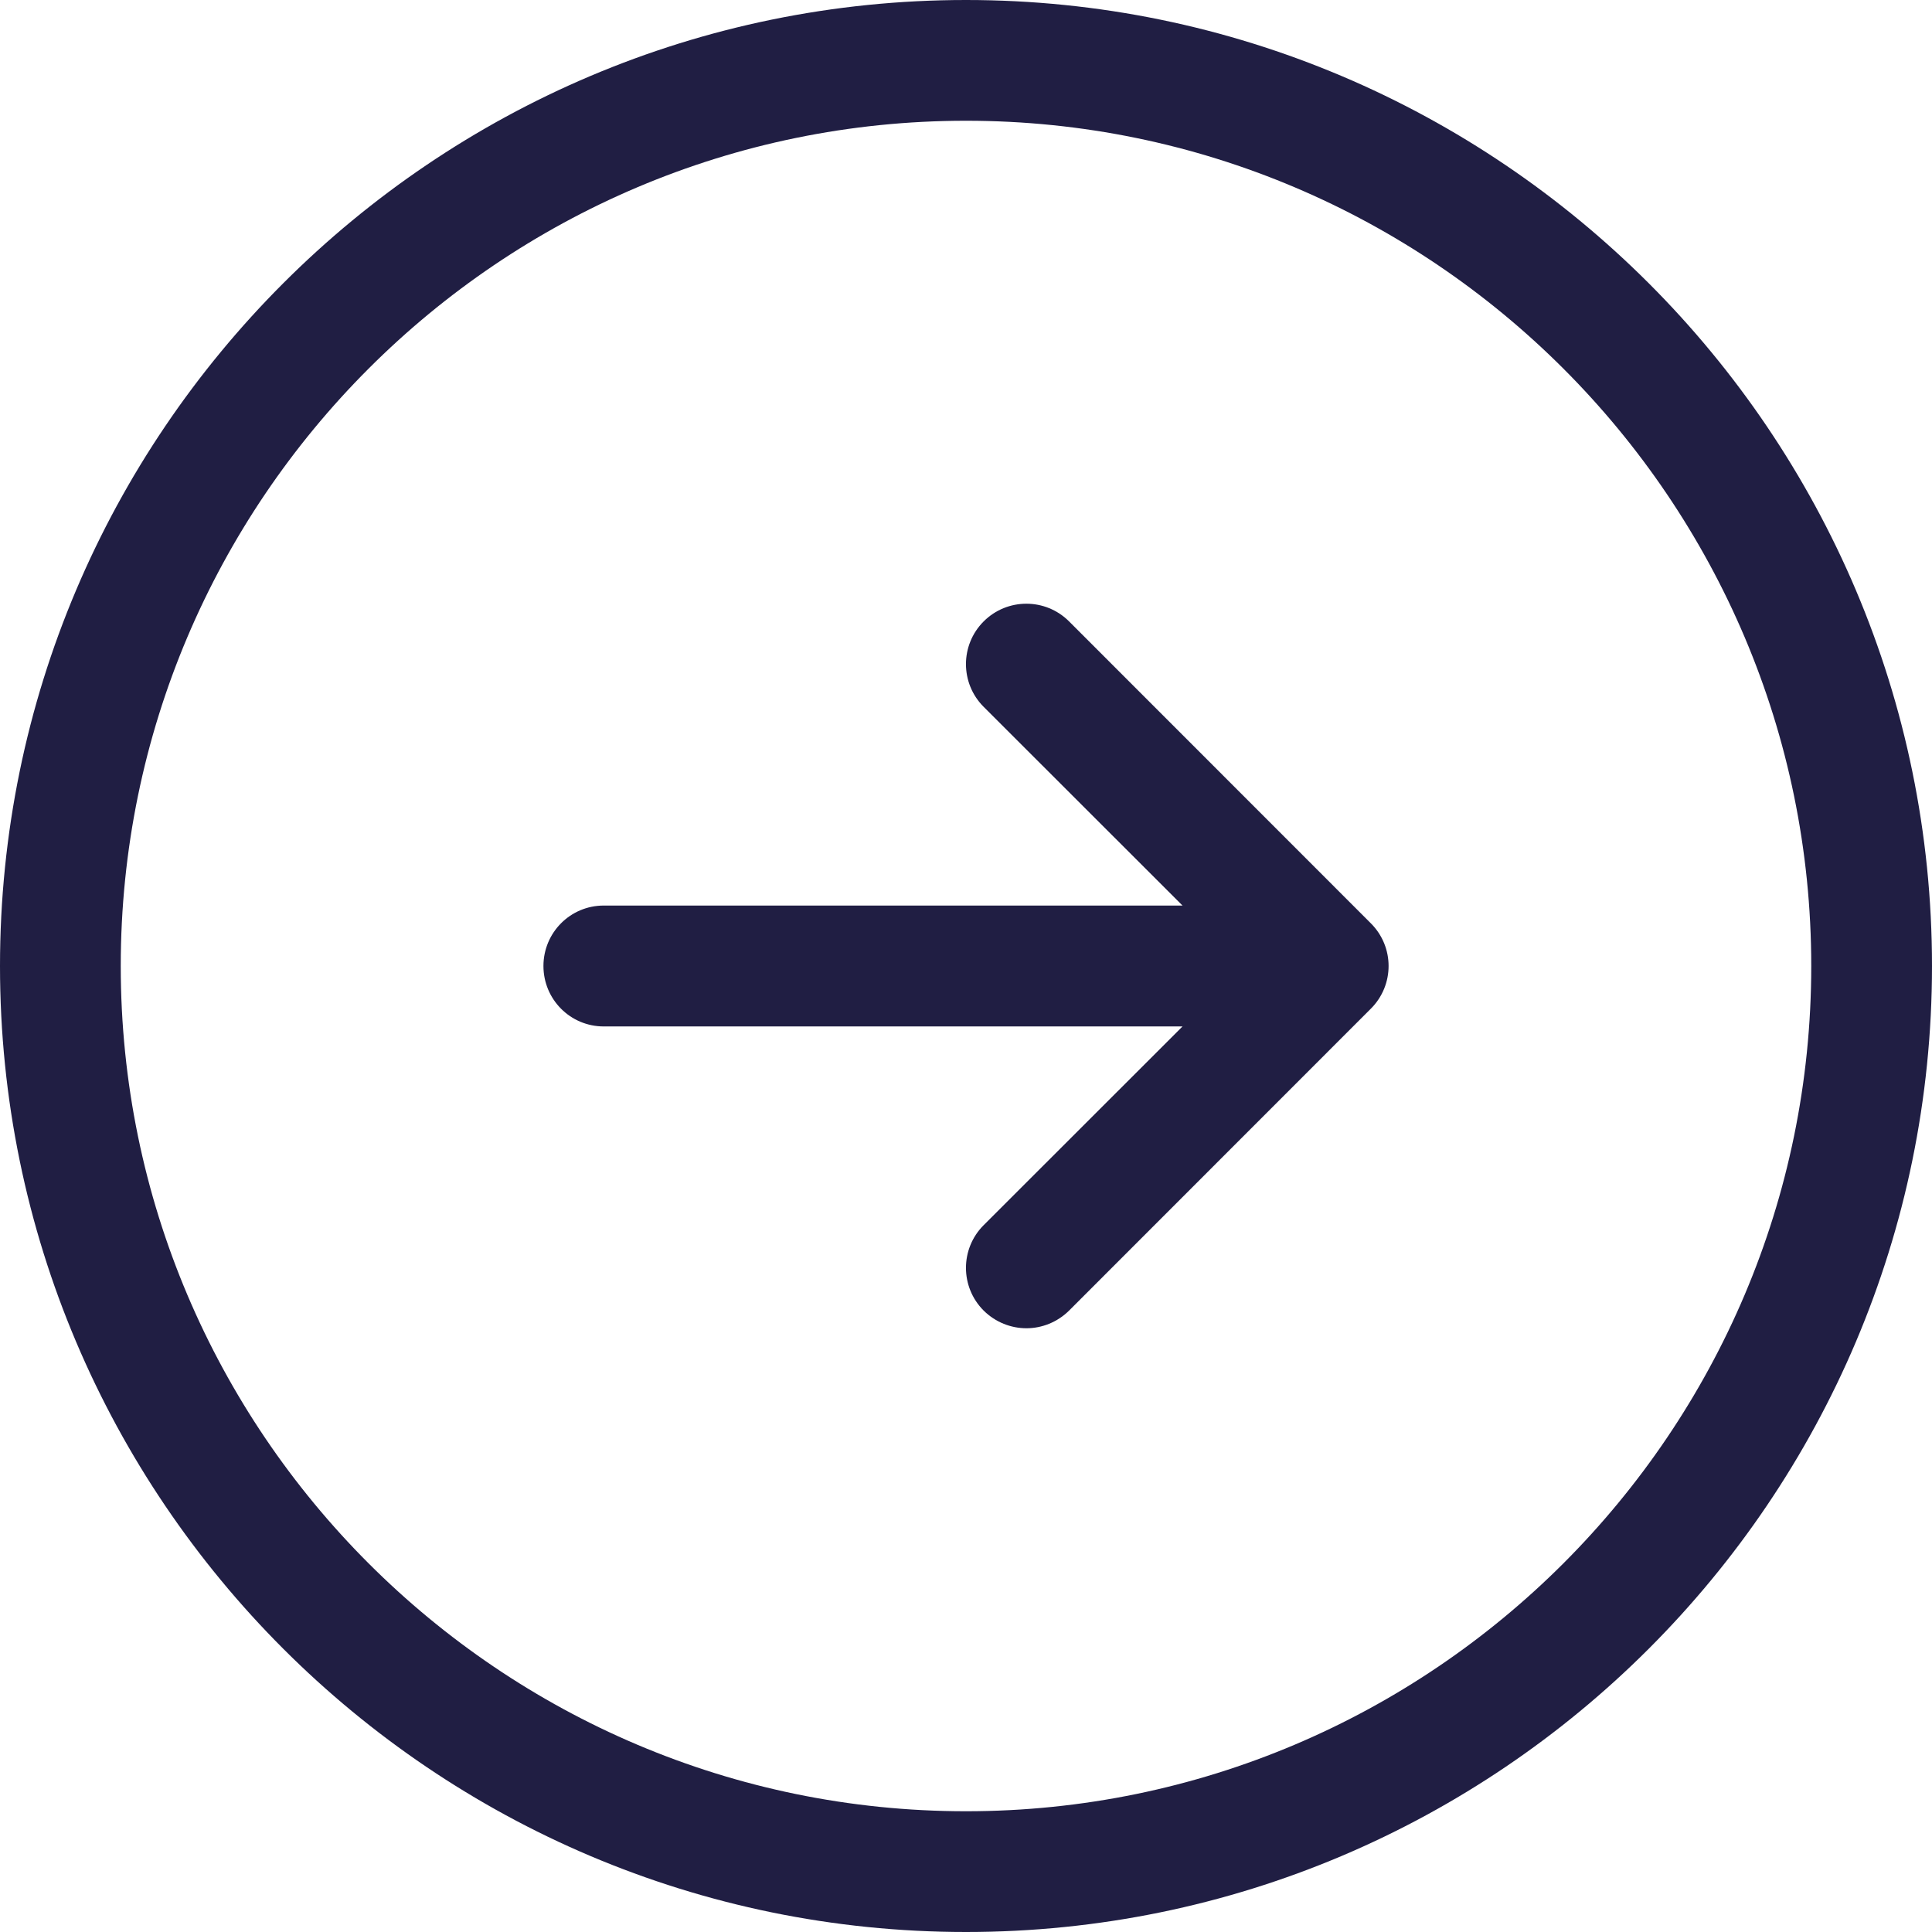 <svg width="14" height="14" viewBox="0 0 14 14" fill="none" xmlns="http://www.w3.org/2000/svg">
<path d="M7 0C3.14 0 0 3.14 0 7C0 10.86 3.14 14 7 14C10.86 14 14 10.86 14 7C14 3.14 10.86 0 7 0ZM7 13.125C3.623 13.125 0.875 10.377 0.875 7C0.875 3.623 3.623 0.875 7 0.875C10.377 0.875 13.125 3.623 13.125 7C13.125 10.377 10.377 13.125 7 13.125ZM9.934 6.691C10.105 6.862 10.105 7.138 9.934 7.309L7.747 9.497C7.661 9.582 7.549 9.625 7.438 9.625C7.326 9.625 7.214 9.582 7.128 9.497C6.957 9.326 6.957 9.049 7.128 8.878L8.569 7.438H4.375C4.133 7.438 3.938 7.242 3.938 7C3.938 6.758 4.133 6.562 4.375 6.562H8.569L7.128 5.122C6.957 4.951 6.957 4.674 7.128 4.503C7.299 4.332 7.576 4.332 7.747 4.503L9.934 6.691Z" fill="#201E43"/>
</svg>
